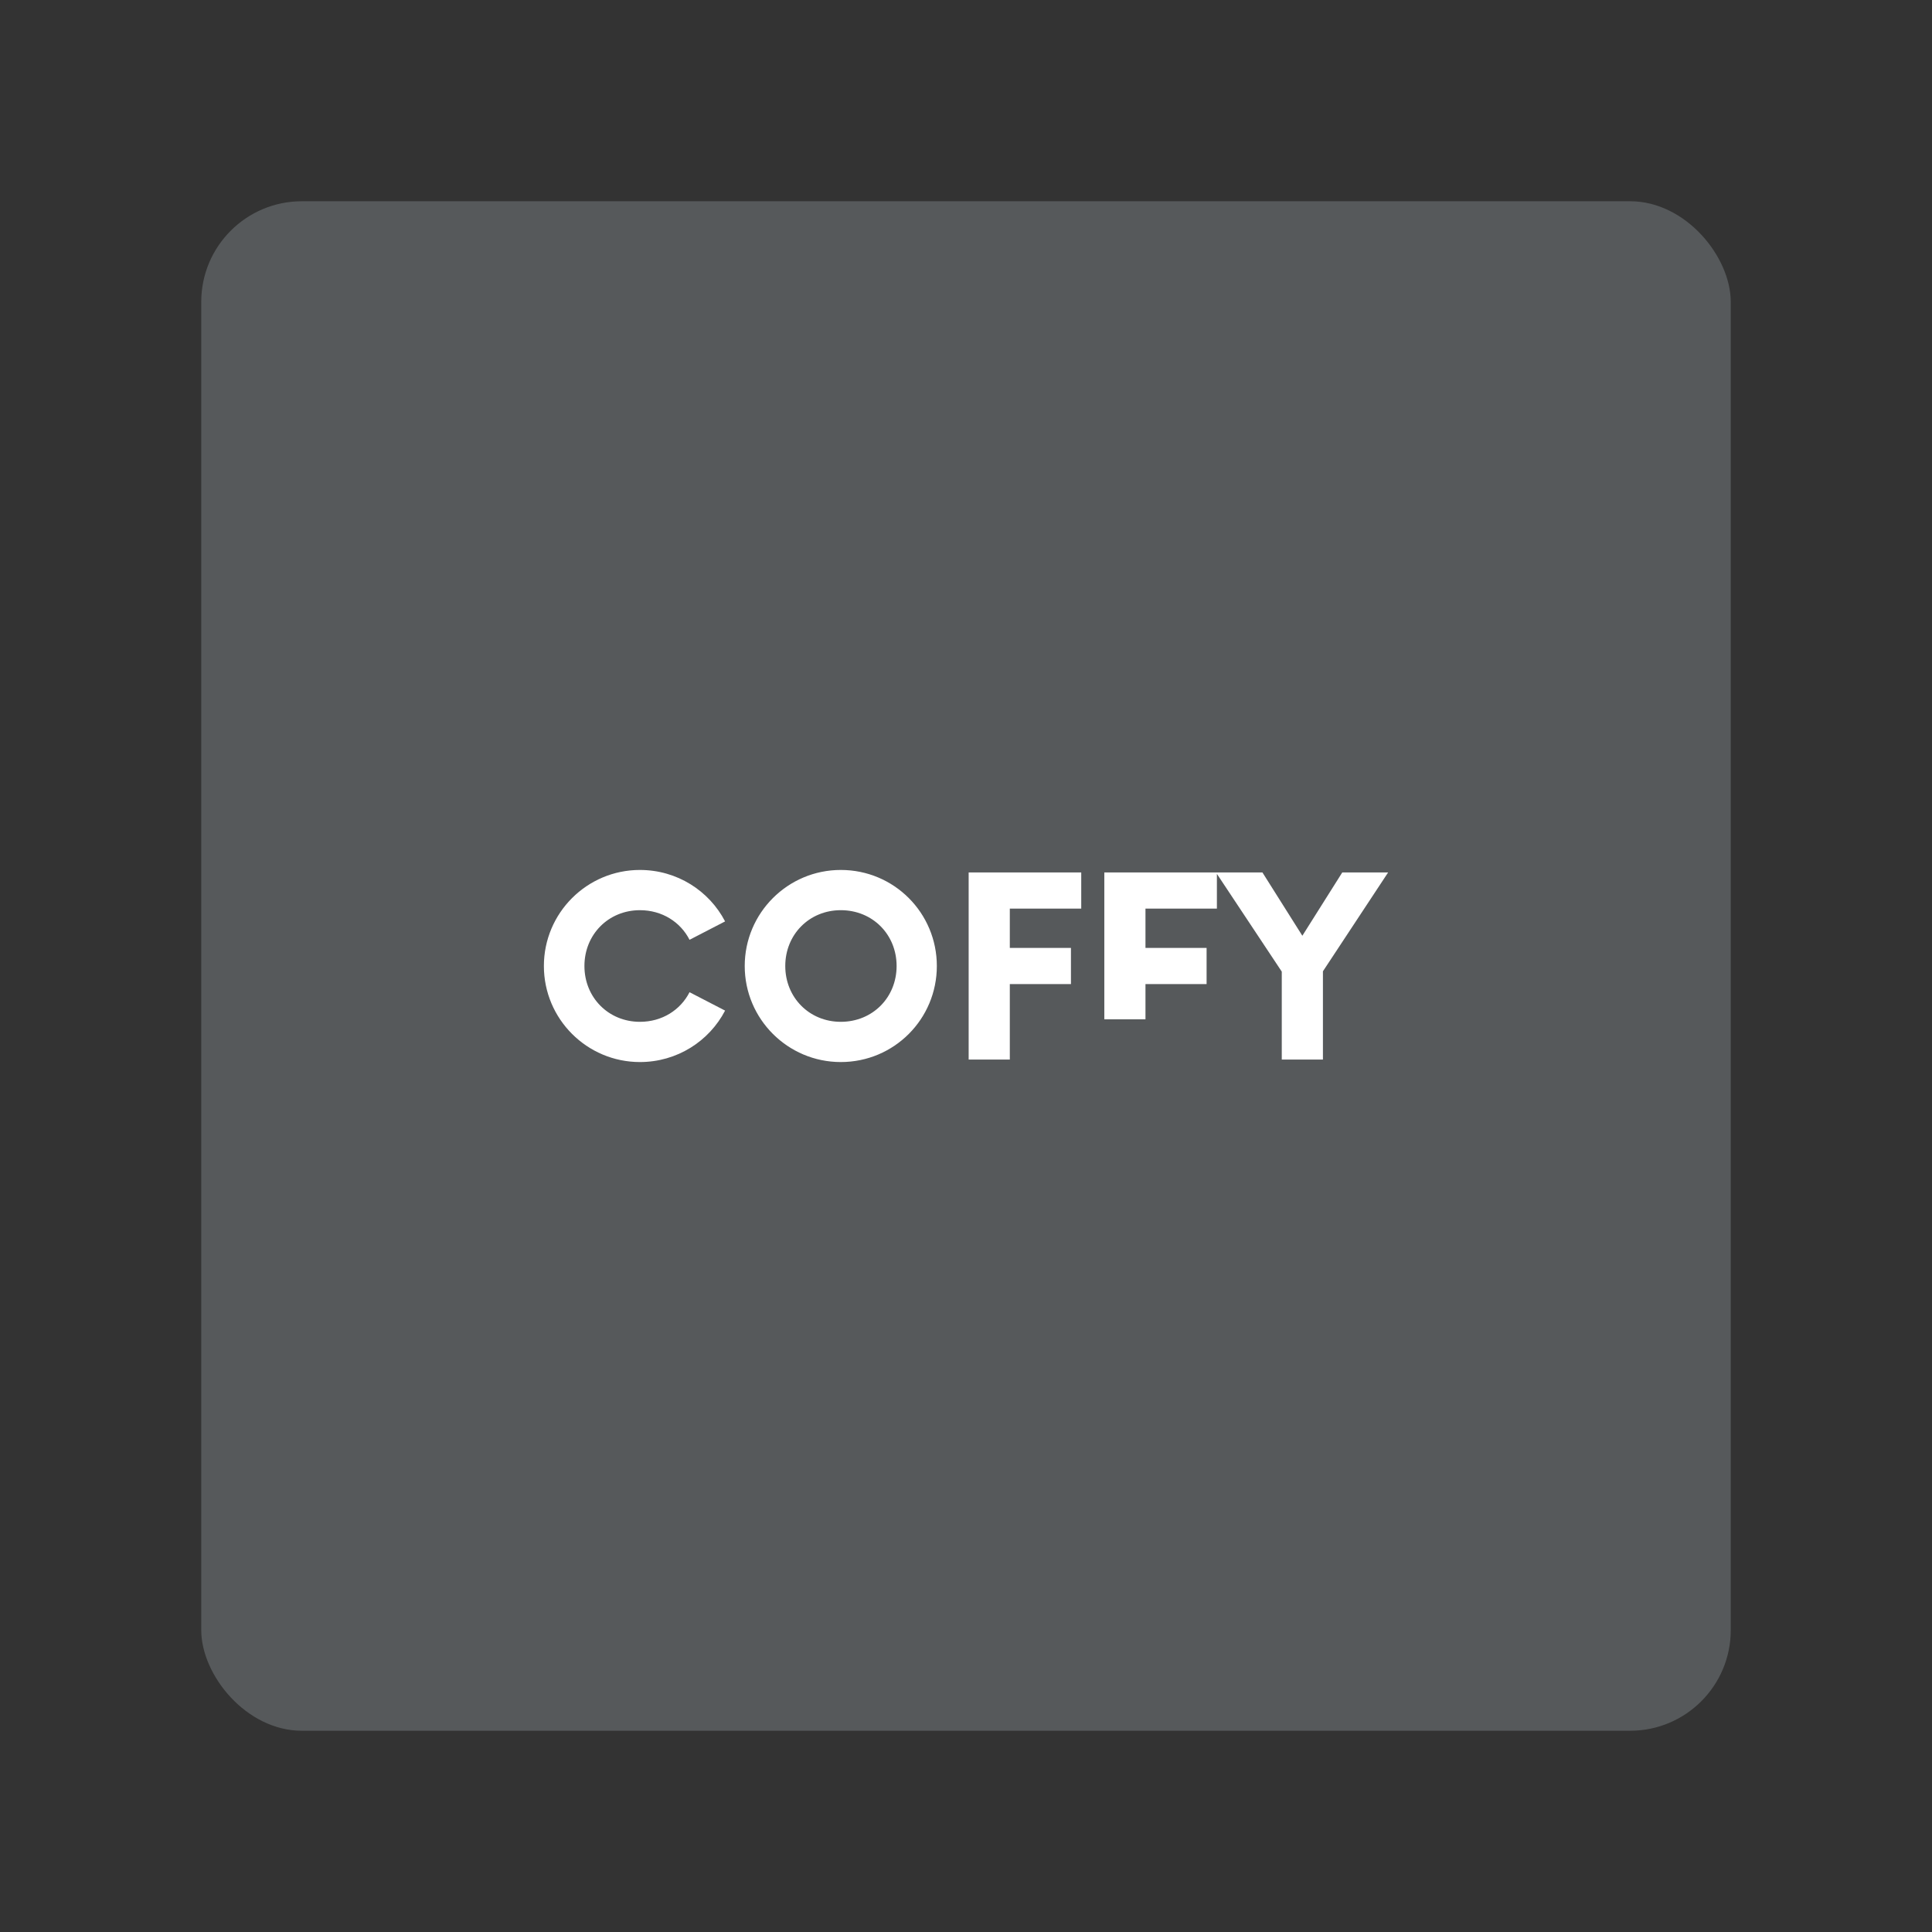 <?xml version="1.0" encoding="UTF-8"?>
<svg version="1.1" viewBox="0 0 192 192" xmlns="http://www.w3.org/2000/svg">
 <rect x="0" y="0" width="192" height="192" fill="#333333" stroke="none"/>
 <rect class="a" x="20" y="20" width="152" height="152" rx="10" style="fill:#56595b"/>
 <path d="m63.598 86.455c-5.269 0-9.547 4.276-9.547 9.545 0 5.269 4.278 9.545 9.547 9.545 3.688 0 6.88-2.076 8.461-5.113l-3.533-1.828c-0.899 1.767-2.727 2.943-4.928 2.943-3.13 0-5.518-2.417-5.518-5.547s2.387-5.547 5.518-5.547c2.2 0 4.029 1.177 4.928 2.943l3.533-1.828c-1.581-3.037-4.773-5.113-8.461-5.113zm19.959 0c-5.269 0-9.547 4.276-9.547 9.545 0 5.269 4.278 9.545 9.547 9.545 5.3 0 9.545-4.276 9.545-9.545 0-5.269-4.245-9.545-9.545-9.545zm12.707 0.248v18.594h4.09v-7.5h6.076v-3.594h-6.076v-3.906h7.098v-3.594h-11.187zm13.482 0v14.598h4.09v-3.504h6.074v-3.594h-6.074v-3.906h7.098v-3.453l6.447 9.715v8.738h4.09v-8.77l6.479-9.824h-4.557l-3.967 6.291-3.967-6.291h-4.525-11.188zm-26.189 3.75c3.161 0 5.547 2.417 5.547 5.547s-2.386 5.547-5.547 5.547c-3.13 0-5.518-2.417-5.518-5.547 0-3.13 2.387-5.547 5.518-5.547z" style="fill:#fff;stroke-linecap:round;stroke-linejoin:round;stroke-width:5.872"/>
</svg>
